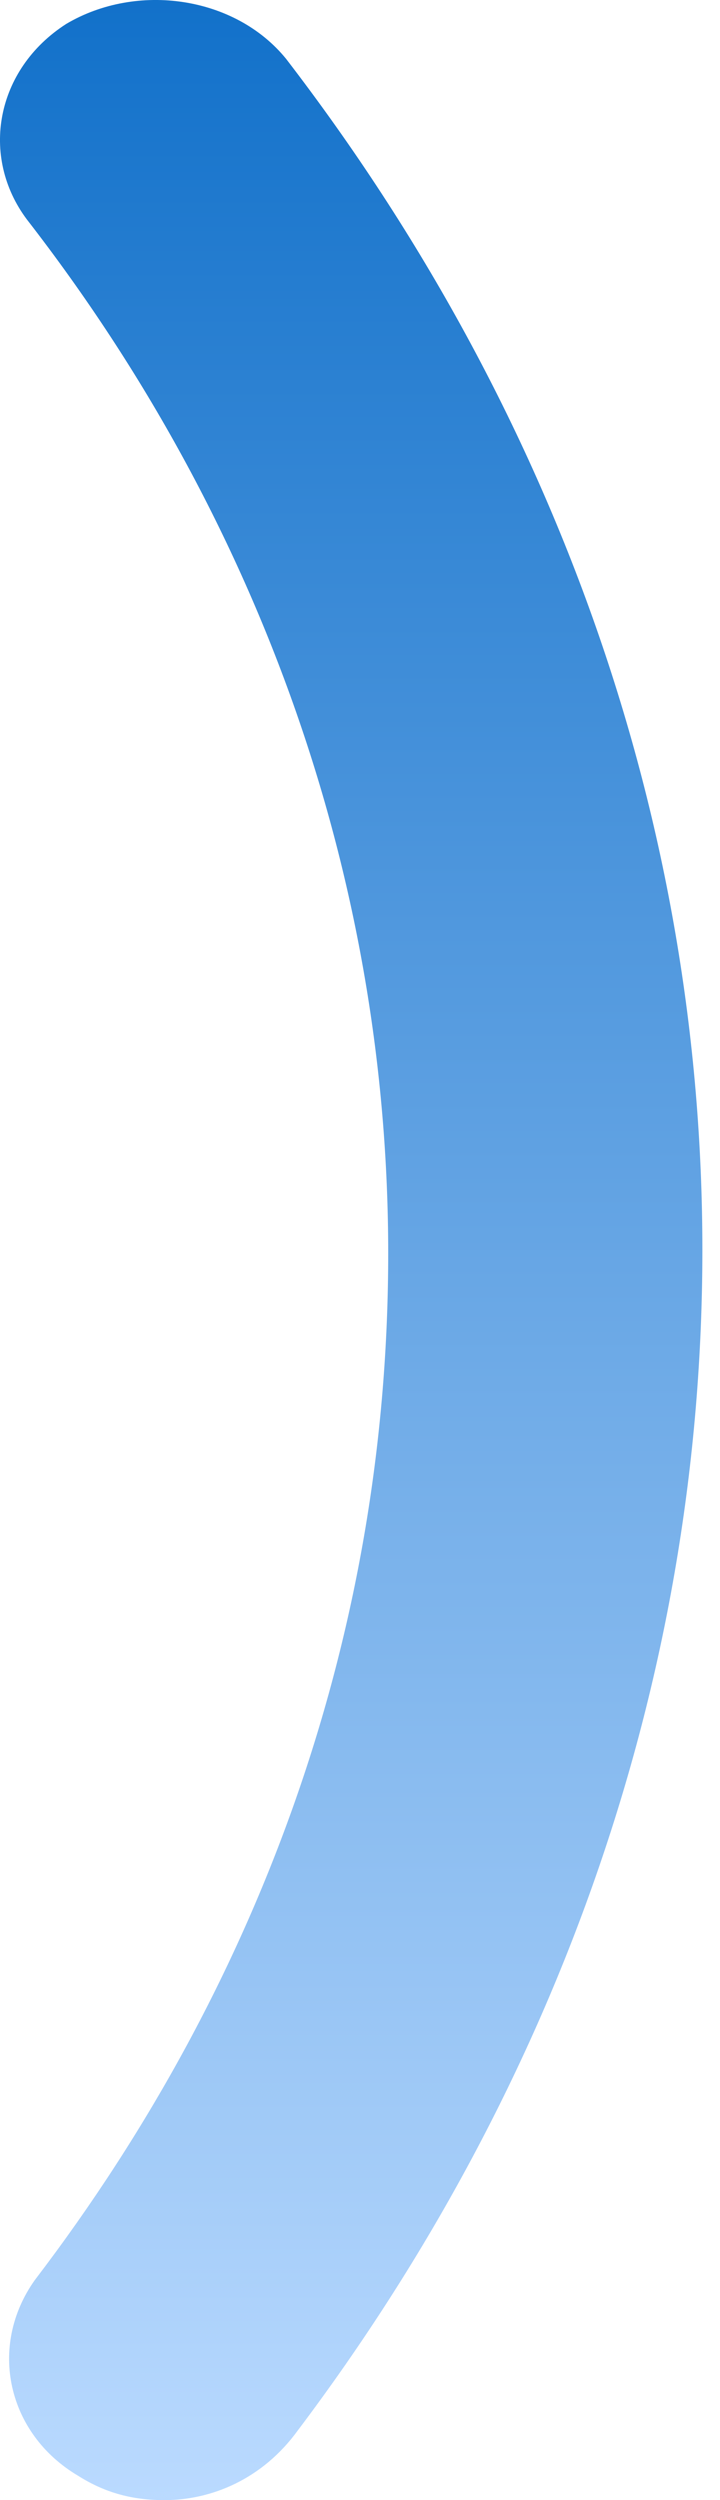 <svg width="17" height="59" viewBox="0 0 17 59" fill="none" xmlns="http://www.w3.org/2000/svg">
<path d="M3.881 59C3.139 59 2.49 58.835 1.841 58.423C0.172 57.434 -0.291 55.374 0.821 53.808C6.292 46.637 9.166 38.313 9.166 29.577C9.166 20.84 6.199 12.351 0.636 5.181C-0.477 3.697 -0.106 1.637 1.563 0.565C3.232 -0.424 5.55 -0.094 6.756 1.39C13.153 9.714 16.584 19.439 16.584 29.494C16.584 39.467 13.246 49.11 7.034 57.352C6.199 58.505 4.994 59 3.881 59Z" fill="url(#paint0_linear_10_28)"/>
<defs>
<linearGradient id="paint0_linear_10_28" x1="8.292" y1="0" x2="8.292" y2="59" gradientUnits="userSpaceOnUse">
<stop stop-color="#1271CA"/>
<stop offset="1" stop-color="#BADAFF"/>
</linearGradient>
</defs>
</svg>
